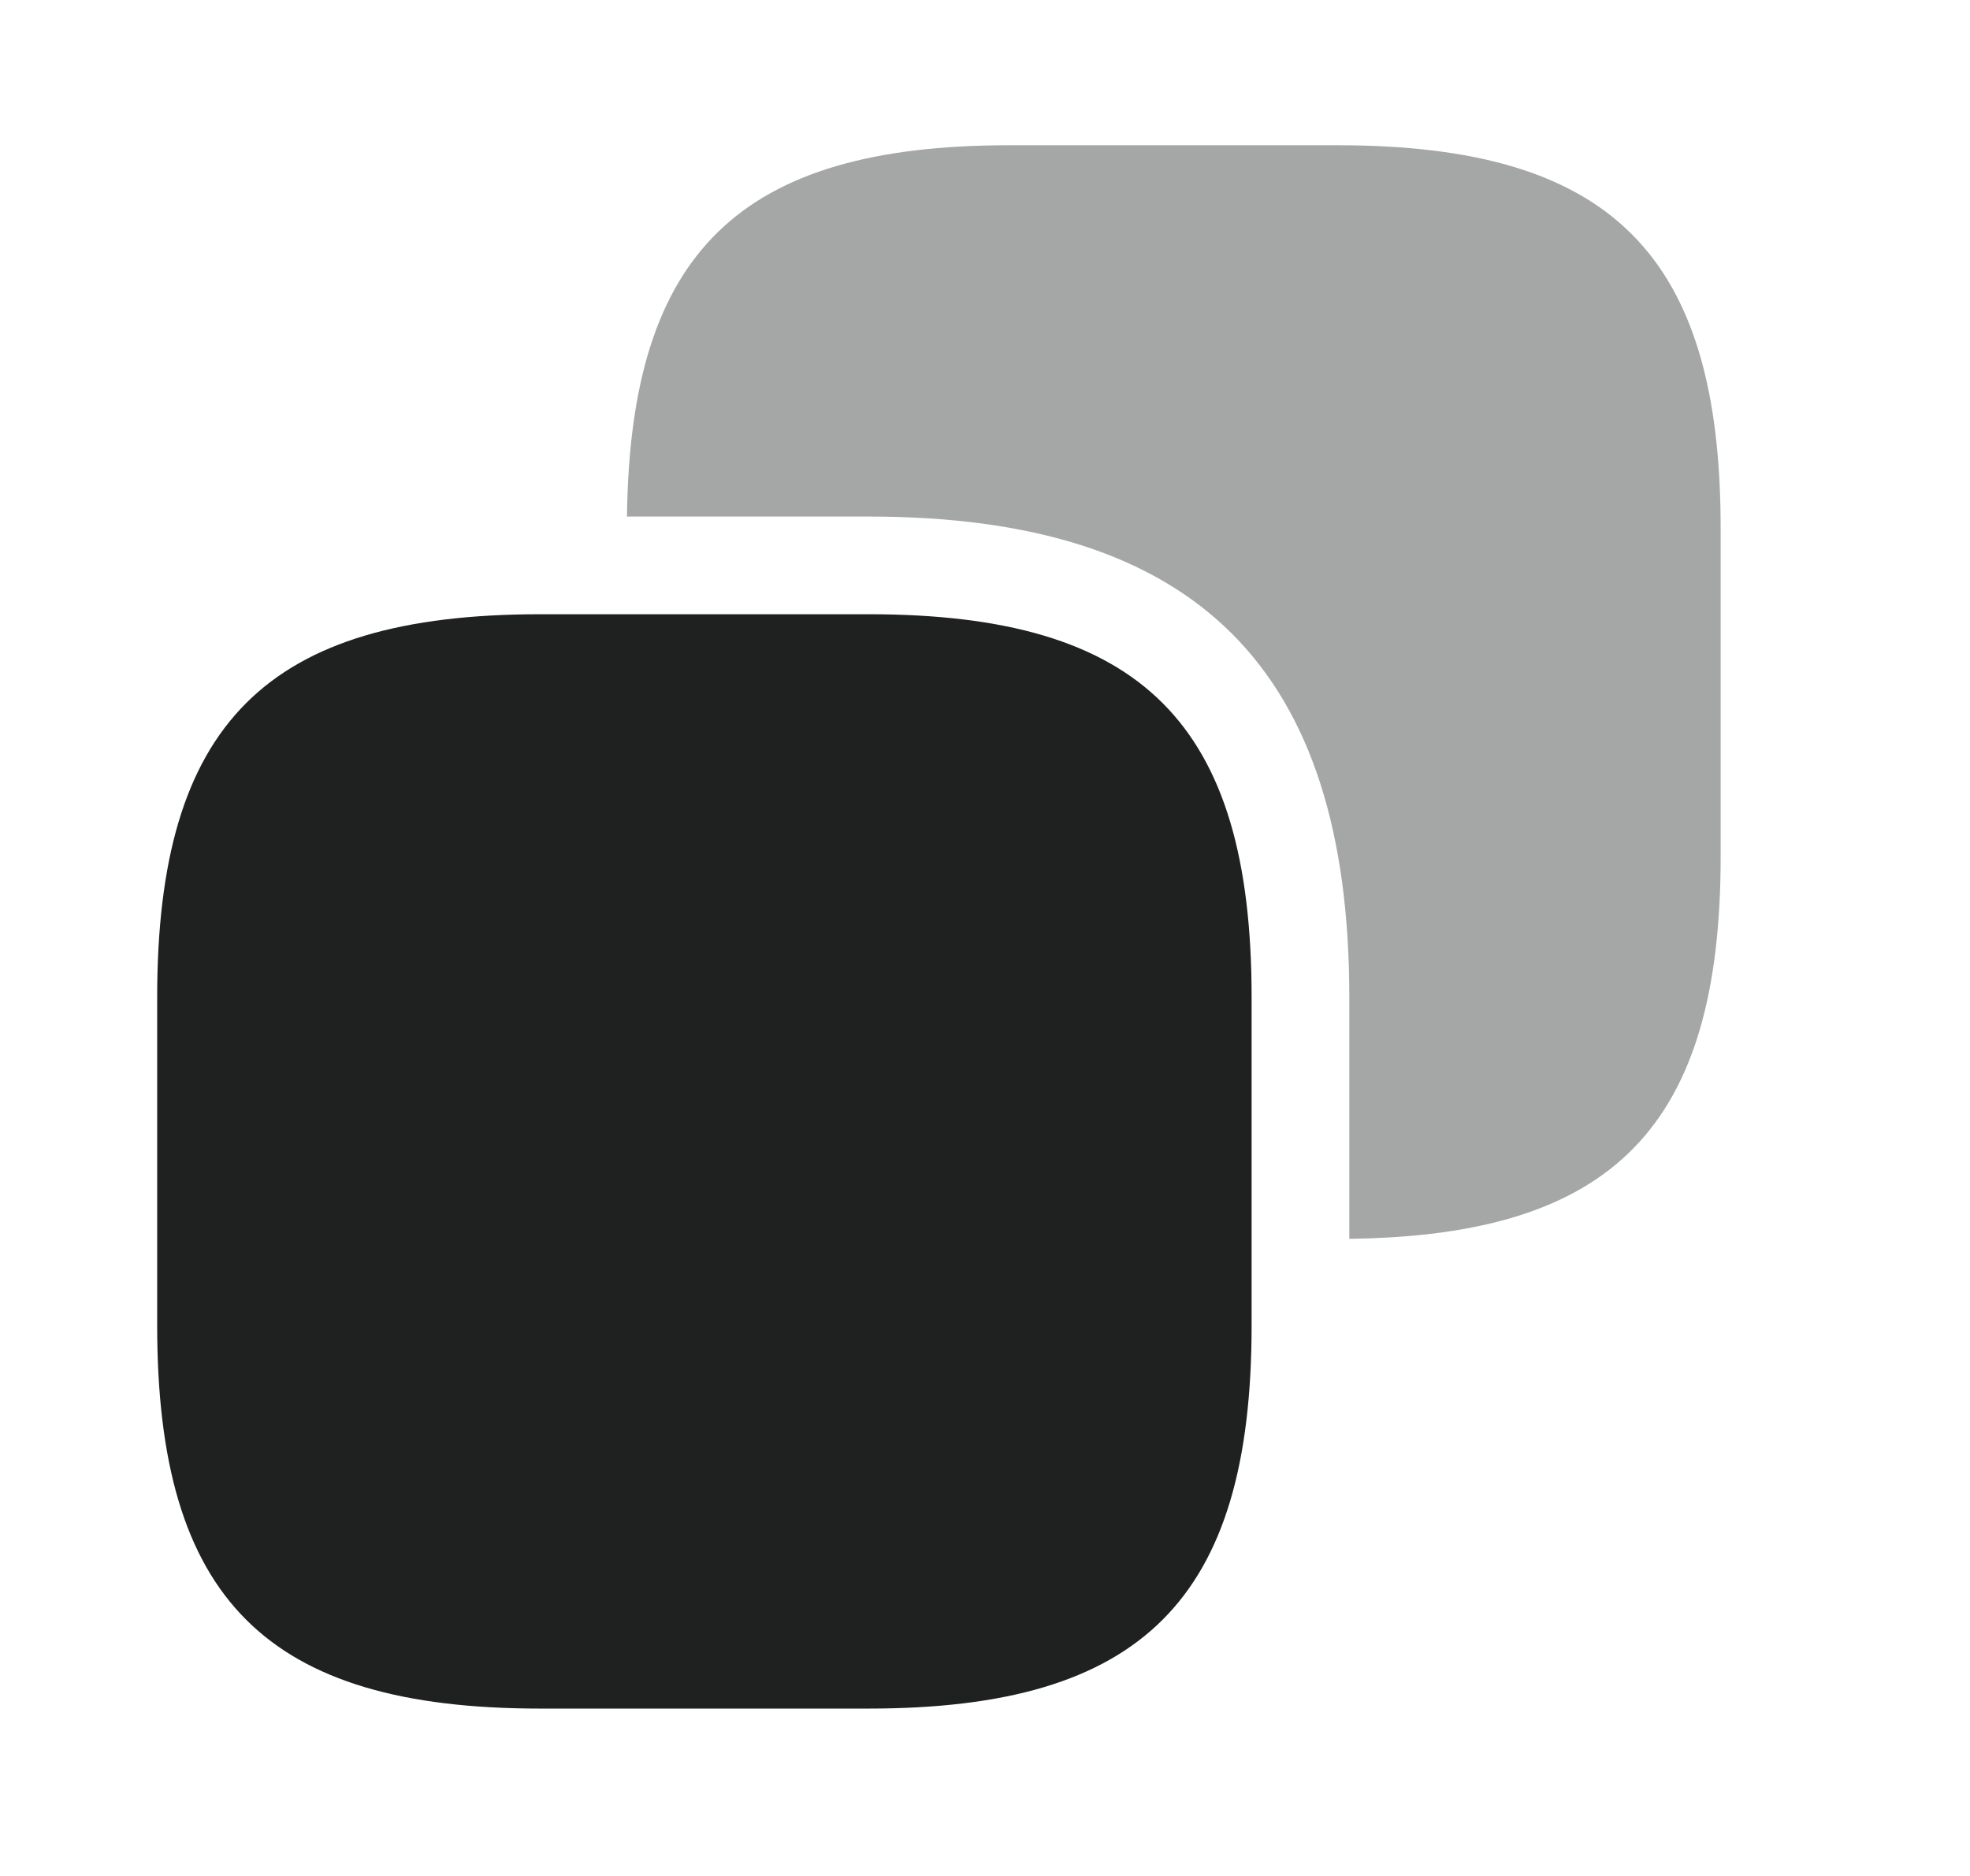 <svg width="42" height="40" viewBox="0 0 42 40" fill="none" xmlns="http://www.w3.org/2000/svg" xmlns:xlink="http://www.w3.org/1999/xlink">
<path d="M26.684,21.264L26.684,28.264C26.684,34.097 24.351,36.431 18.517,36.431L11.517,36.431C5.684,36.431 3.351,34.097 3.351,28.264L3.351,21.264C3.351,15.431 5.684,13.097 11.517,13.097L18.517,13.097C24.351,13.097 26.684,15.431 26.684,21.264Z" fill="#1F2020"/>
<g opacity="0.4">
<path d="M28.517,3.097L21.517,3.097C15.767,3.097 13.434,5.381 13.367,11.014L18.517,11.014C25.517,11.014 28.767,14.264 28.767,21.264L28.767,26.414C34.401,26.347 36.684,24.014 36.684,18.264L36.684,11.264C36.684,5.431 34.351,3.097 28.517,3.097Z" fill="#1F2020"/>
</g>
</svg>
